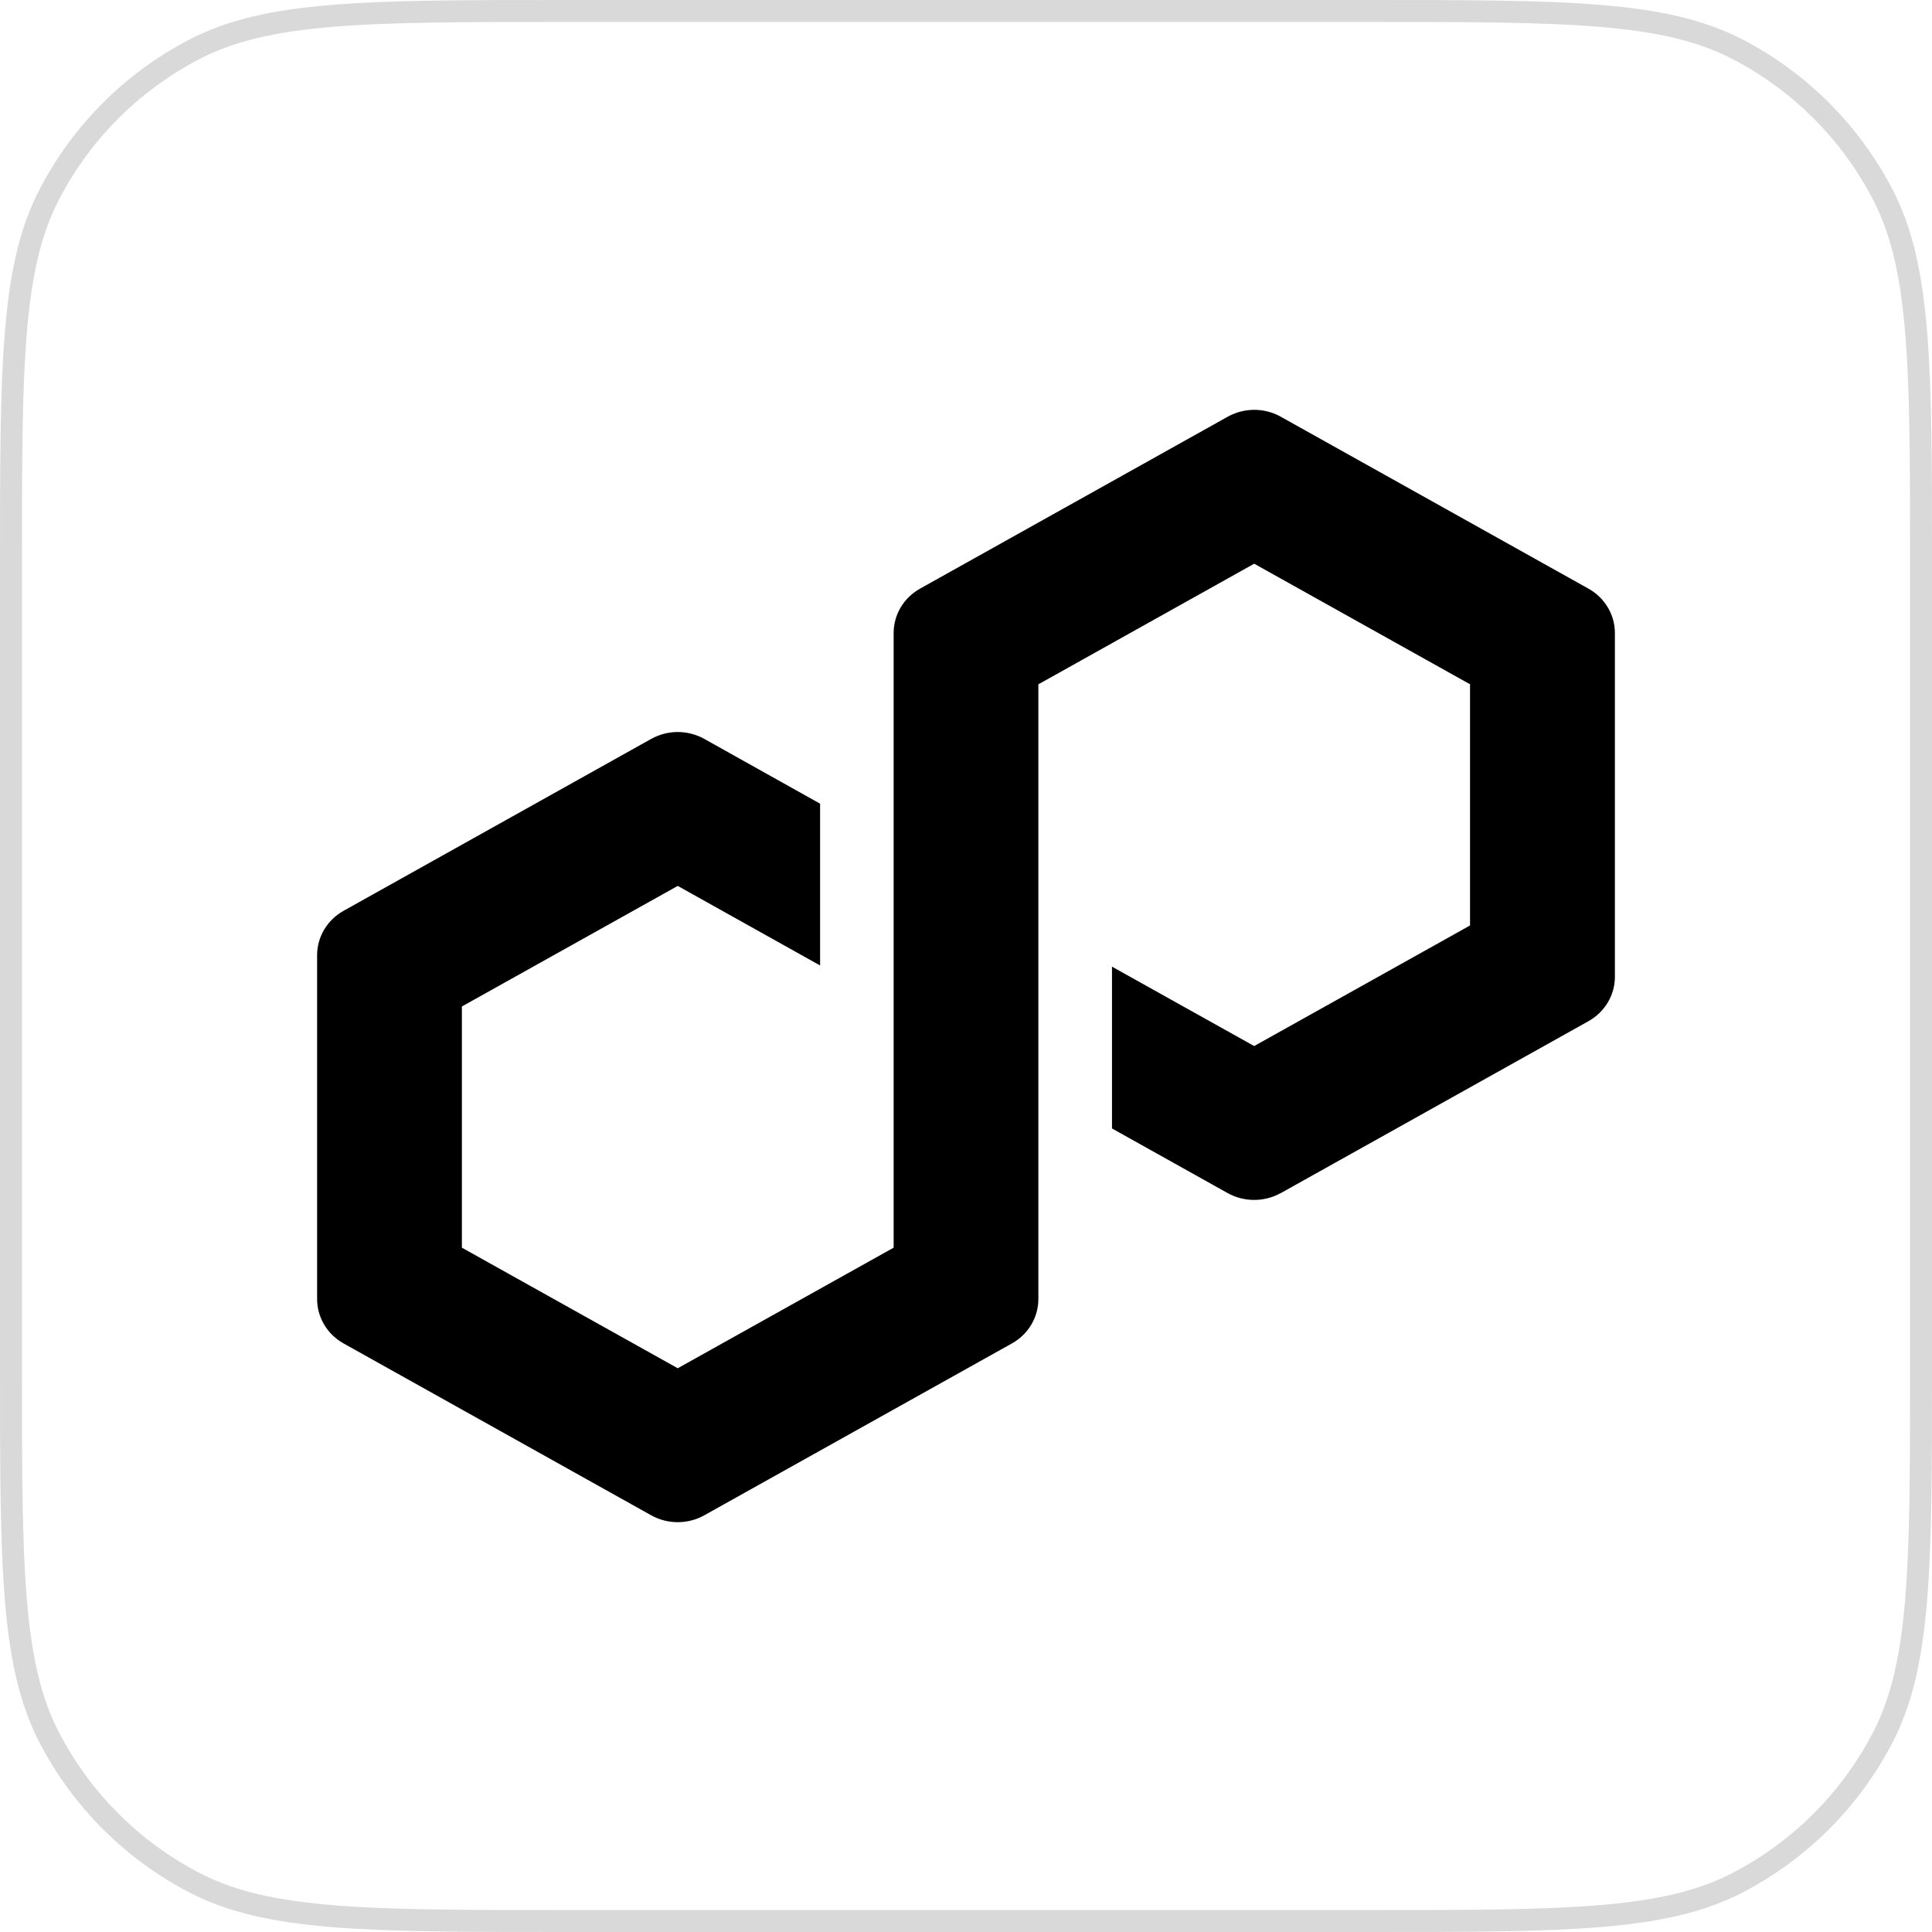 <svg width="44" height="44" viewBox="0 0 44 44" fill="none" xmlns="http://www.w3.org/2000/svg">
<path d="M0.25 12.88C0.25 10.598 0.25 8.902 0.362 7.559C0.473 6.219 0.694 5.253 1.123 4.427C1.858 3.012 3.012 1.858 4.427 1.123C5.253 0.694 6.219 0.473 7.559 0.362C8.902 0.25 10.598 0.25 12.88 0.25H31.12C33.402 0.25 35.099 0.25 36.441 0.362C37.781 0.473 38.747 0.694 39.573 1.123C40.988 1.858 42.142 3.012 42.877 4.427C43.306 5.253 43.527 6.219 43.638 7.559C43.75 8.902 43.75 10.598 43.75 12.88V31.12C43.75 33.402 43.75 35.099 43.638 36.441C43.527 37.781 43.306 38.747 42.877 39.573C42.142 40.988 40.988 42.142 39.573 42.877C38.747 43.306 37.781 43.527 36.441 43.638C35.099 43.75 33.402 43.75 31.12 43.75H12.88C10.598 43.75 8.902 43.75 7.559 43.638C6.219 43.527 5.253 43.306 4.427 42.877C3.012 42.142 1.858 40.988 1.123 39.573C0.694 38.747 0.473 37.781 0.362 36.441C0.25 35.099 0.25 33.402 0.25 31.12V12.88Z" stroke="#D9D9D9" stroke-width="0.5"/>
<path d="M29.166 27.174L36.176 23.257C36.548 23.049 36.778 22.663 36.778 22.249V14.414C36.778 14 36.548 13.614 36.176 13.406L29.166 9.489C28.794 9.281 28.333 9.283 27.963 9.489L20.953 13.406C20.581 13.614 20.352 14 20.352 14.414V28.415L15.435 31.161L10.519 28.415V22.922L15.435 20.176L18.677 21.988V18.303L16.036 16.826C15.855 16.726 15.646 16.671 15.435 16.671C15.224 16.671 15.016 16.726 14.834 16.826L7.823 20.744C7.452 20.952 7.222 21.338 7.222 21.752V29.587C7.222 30.001 7.452 30.387 7.823 30.595L14.834 34.512C15.206 34.718 15.665 34.718 16.036 34.512L23.047 30.595C23.419 30.387 23.648 30.001 23.648 29.587V15.584L23.736 15.536L28.563 12.838L33.479 15.584V21.077L28.563 23.823L25.325 22.015V25.7L27.961 27.173C28.333 27.379 28.794 27.379 29.164 27.173L29.166 27.174Z" fill="black"/>
</svg>
